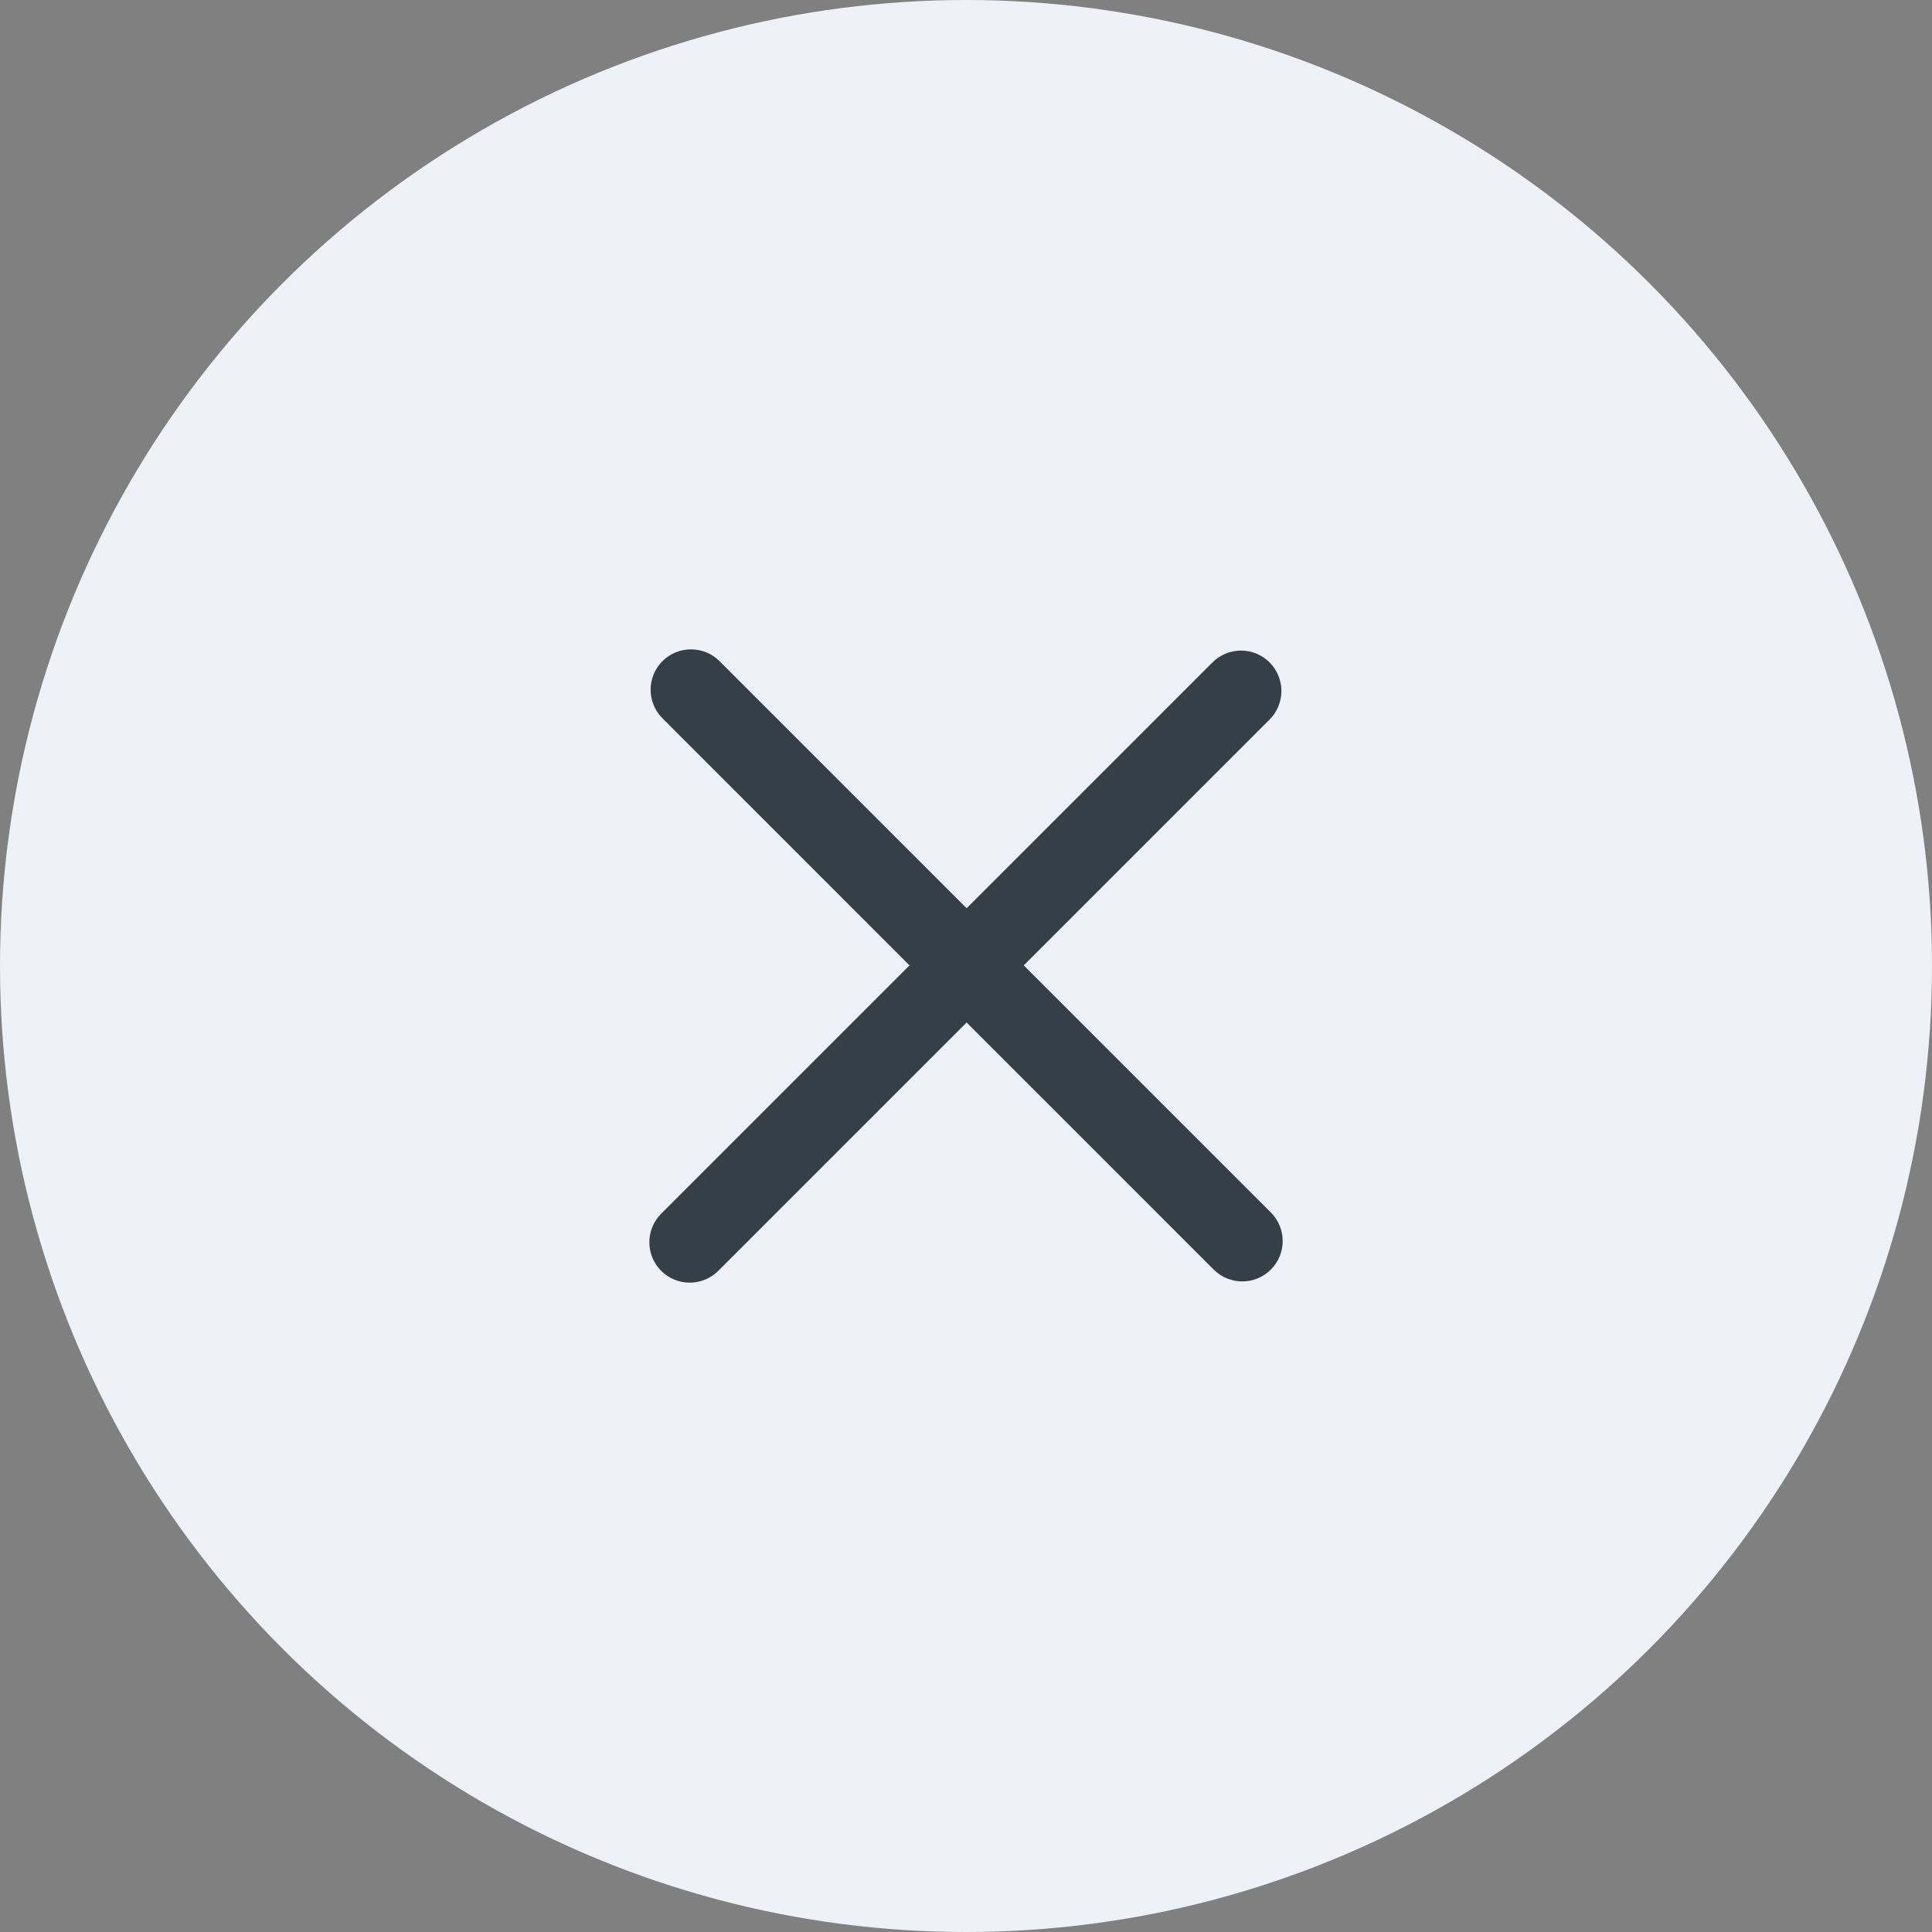 <svg width="48" height="48" viewBox="0 0 48 48" fill="none" xmlns="http://www.w3.org/2000/svg">
<rect x="0" y="0" width="48" height="48" fill="#808080" stroke="none"/>
<circle cx="24" cy="24" r="24" fill="#EEF1F8"/>
<path d="M31.503 30.194L17.806 16.497C17.453 16.145 16.881 16.145 16.529 16.497C16.176 16.85 16.176 17.422 16.529 17.775L30.225 31.472C30.578 31.825 31.15 31.825 31.503 31.472C31.856 31.119 31.856 30.547 31.503 30.194Z" fill="#353F47" stroke="#353F47" stroke-width="0.2"/>
<path d="M30.194 16.528L16.497 30.225C16.145 30.578 16.145 31.15 16.497 31.503C16.85 31.855 17.422 31.855 17.775 31.503L31.472 17.806C31.824 17.453 31.824 16.881 31.472 16.528C31.119 16.175 30.547 16.175 30.194 16.528Z" fill="#353F47" stroke="#353F47" stroke-width="0.2"/>
</svg>
